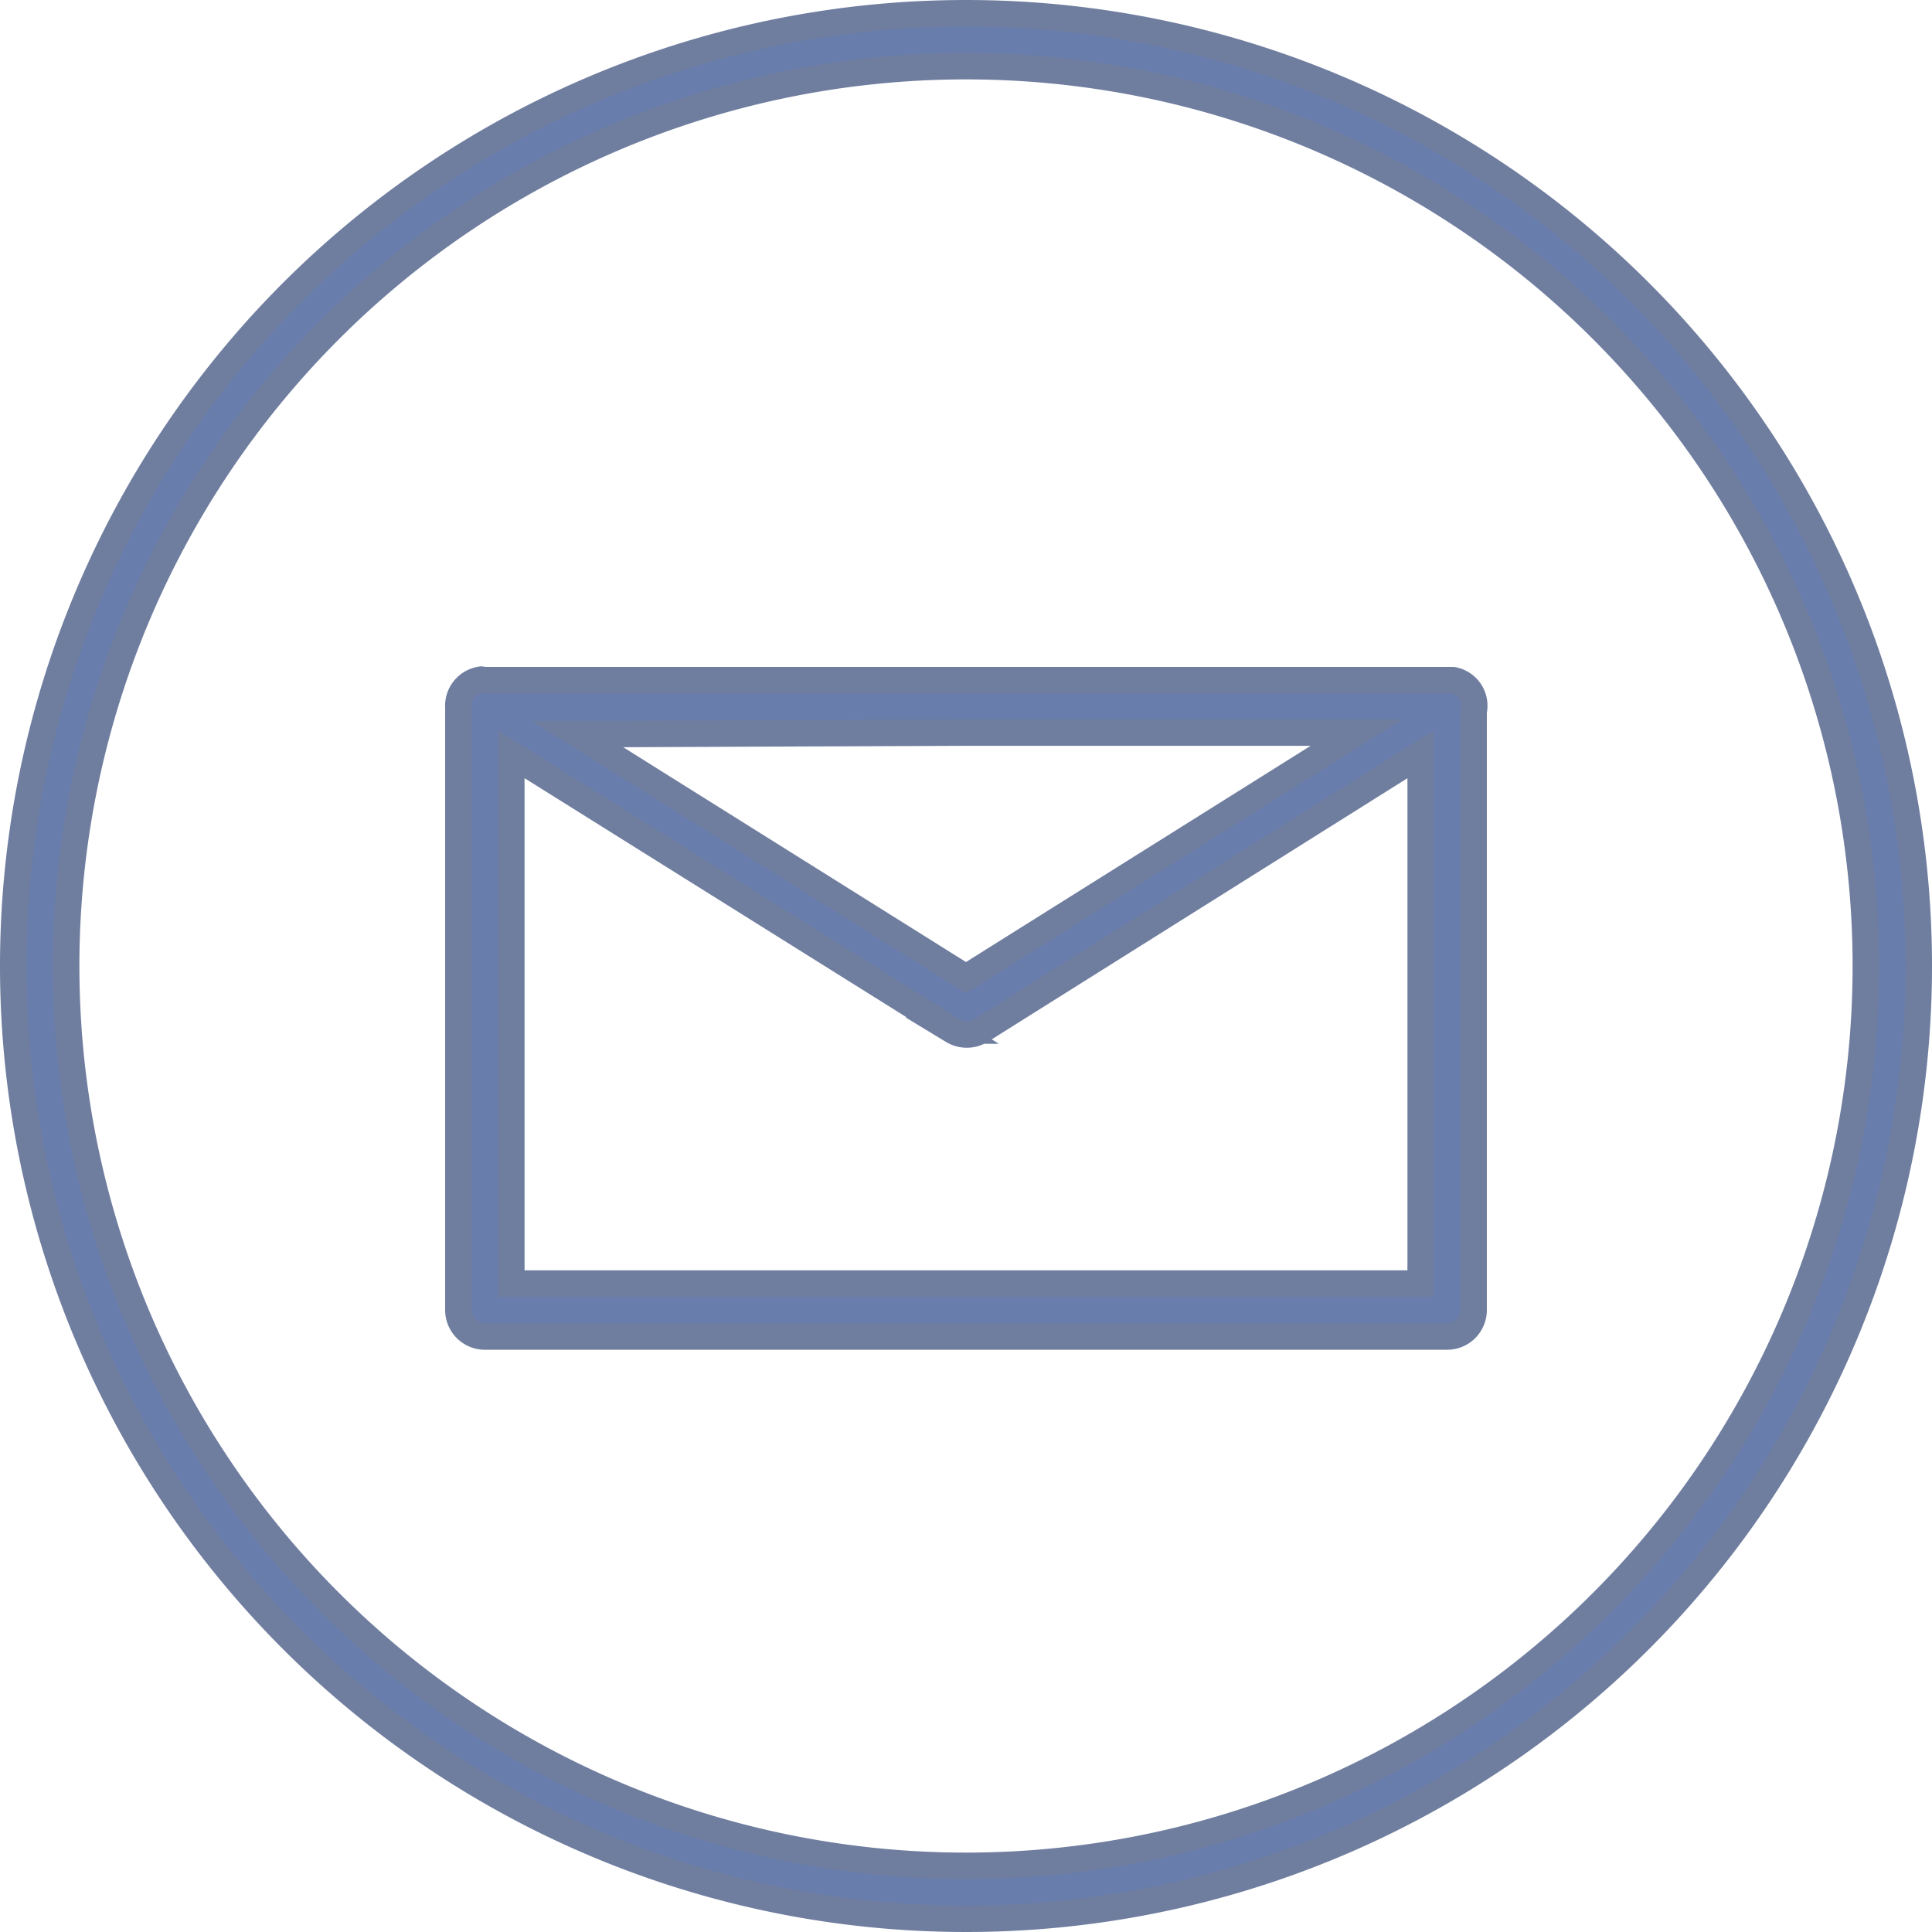 <svg id="Layer_1" data-name="Layer 1" xmlns="http://www.w3.org/2000/svg" viewBox="0 0 36.5 36.5"><defs><style>.cls-1{fill:#687dac;stroke:#6f7d9f;stroke-miterlimit:10;stroke-width:0.5px;}</style></defs><path class="cls-1" d="M18,0A18,18,0,1,0,36,18,18,18,0,0,0,18,0Zm0,1A17,17,0,1,1,1,18,17,17,0,0,1,18,1ZM8.84,12.59a.5.5,0,0,0-.43.53V24.5a.5.5,0,0,0,.5.5H27.09a.5.5,0,0,0,.5-.5V13.19a.49.49,0,0,0-.39-.59H18l-9,0-.09,0Zm9.16,1h7.38L18,18.22l-7.34-4.6ZM9.41,14l8.34,5.22a.51.51,0,0,0,.53,0L26.59,14V24H9.41Z" transform="translate(0.25 0.25)"/></svg>